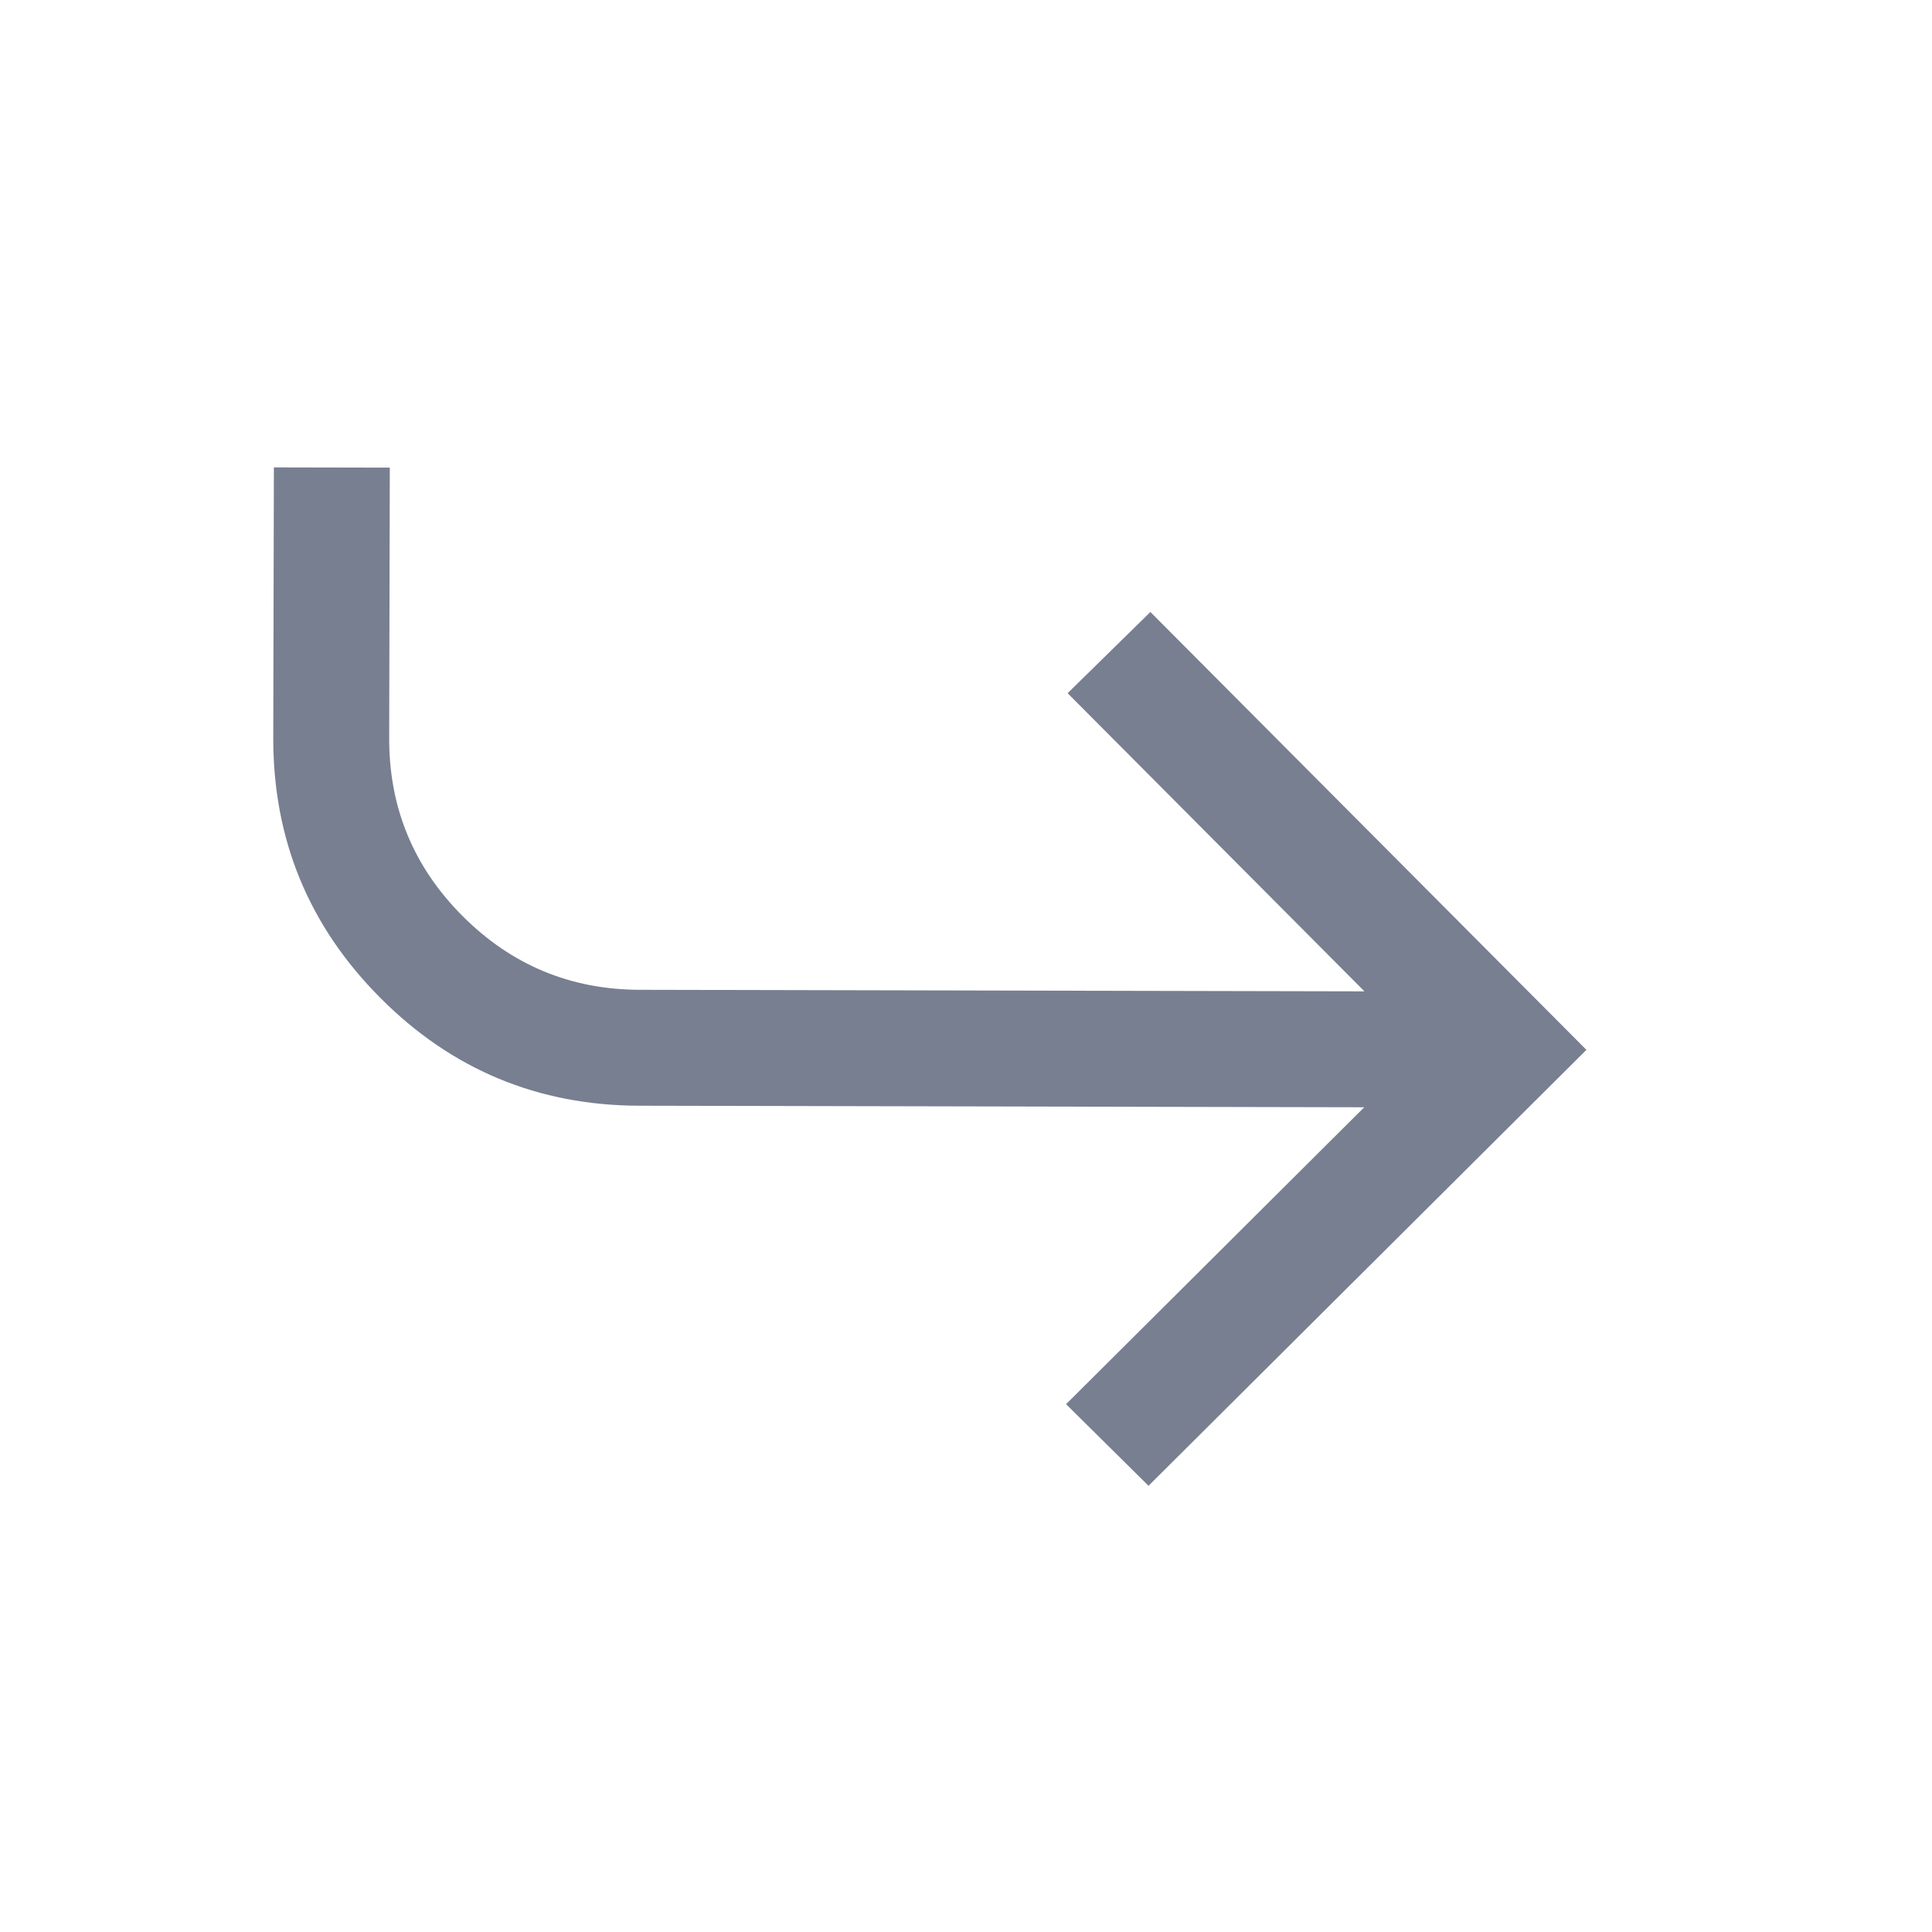 <svg width="25" height="25" viewBox="0 0 25 25" fill="none" xmlns="http://www.w3.org/2000/svg">
<g id="reply_24dp_5F6368_FILL0_wght300_GRAD0_opsz24 2">
<path id="Vector" d="M5.044 6.051L5.036 9.551C5.034 10.449 5.35 11.216 5.983 11.851C6.617 12.487 7.382 12.806 8.279 12.808L17.656 12.828L13.815 8.97L14.886 7.919L20.528 13.585L14.862 19.226L13.795 18.17L17.653 14.328L8.276 14.308C6.963 14.306 5.844 13.84 4.92 12.911C3.995 11.982 3.534 10.861 3.536 9.548L3.544 6.048L5.044 6.051Z" fill="#777F90"/>
</g>
</svg>

